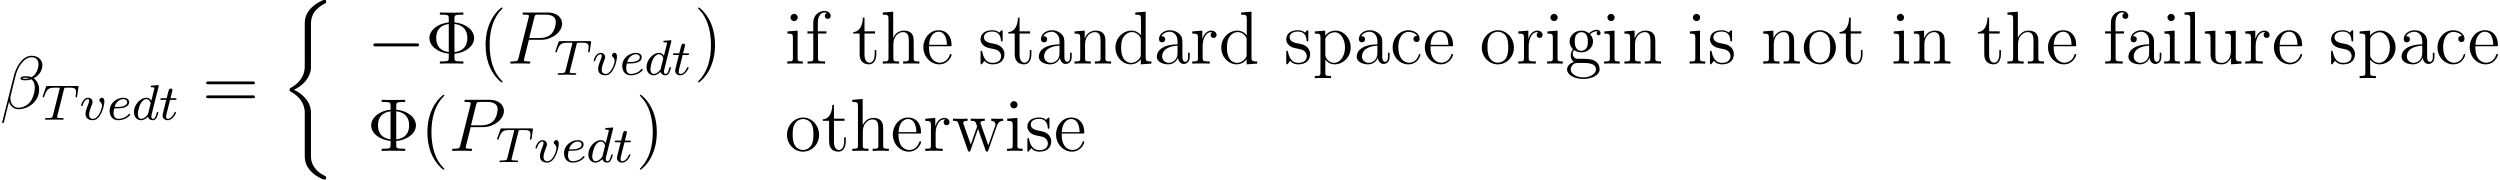 <?xml version='1.0' encoding='UTF-8'?>
<!-- This file was generated by dvisvgm 2.9.1 -->
<svg version='1.1' xmlns='http://www.w3.org/2000/svg' xmlns:xlink='http://www.w3.org/1999/xlink' width='399.433pt' height='28.693pt' viewBox='0 -28.693 399.433 28.693'>
<defs>
<path id='g1-0' d='M7.878-2.75C8.082-2.75 8.297-2.75 8.297-2.989S8.082-3.228 7.878-3.228H1.411C1.207-3.228 .992-3.228 .992-2.989S1.207-2.75 1.411-2.75H7.878Z'/>
<path id='g0-26' d='M4.973 17.801C4.973 17.239 4.973 16.355 4.22 15.386C3.754 14.789 3.072 14.239 2.248 13.868C4.579 12.744 4.973 11.023 4.973 10.341V3.455C4.973 2.714 4.973 1.184 7.293 .036C7.388-.012 7.388-.036 7.388-.215C7.388-.466 7.388-.478 7.125-.478C6.958-.478 6.934-.478 6.623-.335C5.44 .251 4.268 1.196 4.017 2.654C3.981 2.893 3.981 3.001 3.981 3.802V9.325C3.981 9.696 3.981 10.317 3.969 10.449C3.862 11.704 3.132 12.792 1.769 13.545C1.578 13.653 1.566 13.665 1.566 13.856C1.566 14.059 1.578 14.071 1.745 14.167C2.546 14.609 3.694 15.47 3.933 16.964C3.981 17.239 3.981 17.263 3.981 17.395V24.496C3.981 26.23 5.177 27.365 6.659 28.071C6.922 28.202 6.946 28.202 7.125 28.202C7.376 28.202 7.388 28.202 7.388 27.939C7.388 27.748 7.376 27.736 7.281 27.676C6.791 27.437 5.248 26.66 4.997 24.938C4.973 24.771 4.973 24.64 4.973 23.922V17.801Z'/>
<path id='g2-84' d='M3.602-4.822C3.674-5.109 3.682-5.125 4.009-5.125H4.615C5.444-5.125 5.539-4.862 5.539-4.463C5.539-4.264 5.491-3.921 5.483-3.881C5.467-3.794 5.46-3.722 5.46-3.706C5.46-3.602 5.531-3.579 5.579-3.579C5.667-3.579 5.699-3.626 5.723-3.778L5.938-5.276C5.938-5.388 5.842-5.388 5.699-5.388H1.004C.805-5.388 .789-5.388 .733-5.22L.247-3.842C.231-3.802 .207-3.738 .207-3.69C.207-3.626 .263-3.579 .327-3.579C.414-3.579 .43-3.618 .478-3.754C.933-5.029 1.164-5.125 2.375-5.125H2.686C2.925-5.125 2.933-5.117 2.933-5.053C2.933-5.029 2.901-4.87 2.893-4.838L1.841-.654C1.769-.351 1.745-.263 .917-.263C.662-.263 .582-.263 .582-.112C.582-.104 .582 0 .717 0C.933 0 1.482-.024 1.698-.024H2.375C2.598-.024 3.156 0 3.379 0C3.443 0 3.563 0 3.563-.151C3.563-.263 3.475-.263 3.26-.263C3.068-.263 3.005-.263 2.798-.279C2.542-.303 2.511-.335 2.511-.438C2.511-.47 2.519-.502 2.542-.582L3.602-4.822Z'/>
<path id='g2-100' d='M4.288-5.292C4.296-5.308 4.32-5.412 4.32-5.42C4.32-5.46 4.288-5.531 4.192-5.531C4.16-5.531 3.913-5.507 3.73-5.491L3.284-5.46C3.108-5.444 3.029-5.436 3.029-5.292C3.029-5.181 3.14-5.181 3.236-5.181C3.618-5.181 3.618-5.133 3.618-5.061C3.618-5.013 3.555-4.75 3.515-4.591L3.124-3.037C3.053-3.172 2.821-3.515 2.335-3.515C1.387-3.515 .343-2.407 .343-1.227C.343-.399 .877 .08 1.49 .08C2 .08 2.439-.327 2.582-.486C2.726 .064 3.268 .08 3.363 .08C3.73 .08 3.913-.223 3.977-.359C4.136-.646 4.248-1.108 4.248-1.14C4.248-1.188 4.216-1.243 4.121-1.243S4.009-1.196 3.961-.996C3.85-.558 3.698-.143 3.387-.143C3.204-.143 3.132-.295 3.132-.518C3.132-.669 3.156-.757 3.18-.861L4.288-5.292ZM2.582-.861C2.184-.311 1.769-.143 1.514-.143C1.148-.143 .964-.478 .964-.893C.964-1.267 1.18-2.12 1.355-2.471C1.586-2.957 1.977-3.292 2.343-3.292C2.861-3.292 3.013-2.71 3.013-2.614C3.013-2.582 2.813-1.801 2.766-1.594C2.662-1.219 2.662-1.203 2.582-.861Z'/>
<path id='g2-101' d='M1.602-1.817C1.777-1.817 2.375-1.825 2.798-1.977C3.491-2.216 3.515-2.694 3.515-2.813C3.515-3.26 3.092-3.515 2.574-3.515C1.674-3.515 .391-2.805 .391-1.395C.391-.582 .885 .08 1.761 .08C3.005 .08 3.674-.717 3.674-.829C3.674-.901 3.595-.956 3.547-.956S3.475-.933 3.435-.885C2.805-.143 1.913-.143 1.777-.143C1.196-.143 1.02-.638 1.02-1.084C1.02-1.323 1.092-1.682 1.124-1.817H1.602ZM1.188-2.04C1.443-3.013 2.168-3.292 2.574-3.292C2.893-3.292 3.196-3.132 3.196-2.813C3.196-2.04 1.889-2.04 1.554-2.04H1.188Z'/>
<path id='g2-116' d='M1.761-3.172H2.542C2.694-3.172 2.79-3.172 2.79-3.324C2.79-3.435 2.686-3.435 2.55-3.435H1.825L2.112-4.567C2.144-4.686 2.144-4.726 2.144-4.734C2.144-4.902 2.016-4.981 1.881-4.981C1.61-4.981 1.554-4.766 1.467-4.407L1.219-3.435H.454C.303-3.435 .199-3.435 .199-3.284C.199-3.172 .303-3.172 .438-3.172H1.156L.677-1.259C.63-1.06 .558-.781 .558-.669C.558-.191 .948 .08 1.371 .08C2.224 .08 2.71-1.044 2.71-1.14C2.71-1.227 2.638-1.243 2.59-1.243C2.503-1.243 2.495-1.211 2.439-1.092C2.279-.709 1.881-.143 1.395-.143C1.227-.143 1.132-.255 1.132-.518C1.132-.669 1.156-.757 1.18-.861L1.761-3.172Z'/>
<path id='g2-118' d='M3.961-2.901C3.961-3.523 3.602-3.523 3.571-3.523C3.379-3.523 3.156-3.316 3.156-3.108C3.156-2.981 3.22-2.925 3.292-2.861C3.475-2.702 3.587-2.479 3.587-2.224C3.587-1.857 3.061-.143 2.144-.143C1.801-.143 1.522-.327 1.522-.829C1.522-1.267 1.761-1.897 1.953-2.375C2.048-2.63 2.072-2.694 2.072-2.837C2.072-3.268 1.722-3.515 1.355-3.515C.566-3.515 .239-2.391 .239-2.295C.239-2.224 .295-2.192 .359-2.192C.462-2.192 .47-2.24 .494-2.319C.701-3.013 1.044-3.292 1.331-3.292C1.451-3.292 1.522-3.22 1.522-3.029C1.522-2.845 1.451-2.662 1.371-2.463C.98-1.459 .948-1.196 .948-.948C.948-.08 1.658 .08 2.112 .08C3.435 .08 3.961-2.295 3.961-2.901Z'/>
<path id='g4-8' d='M4.651-1.578C6.468-1.733 7.795-2.845 7.795-4.077C7.795-5.356 6.432-6.432 4.651-6.587V-7.245C4.651-7.675 4.674-7.819 5.715-7.819H6.073V-8.165C5.75-8.141 4.591-8.141 4.196-8.141S2.642-8.141 2.319-8.165V-7.819H2.678C3.718-7.819 3.742-7.675 3.742-7.245V-6.575C1.889-6.408 .646-5.272 .646-4.089C.646-2.857 1.925-1.757 3.742-1.59V-.921C3.742-.49 3.718-.347 2.678-.347H2.319V0C2.642-.024 3.802-.024 4.196-.024S5.75-.024 6.073 0V-.347H5.715C4.674-.347 4.651-.49 4.651-.921V-1.578ZM3.742-1.841C2.439-2.008 1.733-2.774 1.733-4.077C1.733-5.392 2.427-6.157 3.742-6.324V-1.841ZM4.651-6.336C6.049-6.157 6.707-5.356 6.707-4.089C6.707-2.845 6.097-2.02 4.651-1.829V-6.336Z'/>
<path id='g4-40' d='M3.885 2.905C3.885 2.869 3.885 2.845 3.682 2.642C2.487 1.435 1.817-.538 1.817-2.977C1.817-5.296 2.379-7.293 3.766-8.703C3.885-8.811 3.885-8.835 3.885-8.871C3.885-8.942 3.826-8.966 3.778-8.966C3.622-8.966 2.642-8.106 2.056-6.934C1.447-5.727 1.172-4.447 1.172-2.977C1.172-1.913 1.339-.49 1.961 .789C2.666 2.224 3.646 3.001 3.778 3.001C3.826 3.001 3.885 2.977 3.885 2.905Z'/>
<path id='g4-41' d='M3.371-2.977C3.371-3.885 3.252-5.368 2.582-6.755C1.877-8.189 .897-8.966 .765-8.966C.717-8.966 .658-8.942 .658-8.871C.658-8.835 .658-8.811 .861-8.608C2.056-7.4 2.726-5.428 2.726-2.989C2.726-.669 2.164 1.327 .777 2.738C.658 2.845 .658 2.869 .658 2.905C.658 2.977 .717 3.001 .765 3.001C.921 3.001 1.901 2.14 2.487 .968C3.096-.251 3.371-1.542 3.371-2.977Z'/>
<path id='g4-61' d='M8.07-3.873C8.237-3.873 8.452-3.873 8.452-4.089C8.452-4.316 8.249-4.316 8.07-4.316H1.028C.861-4.316 .646-4.316 .646-4.101C.646-3.873 .849-3.873 1.028-3.873H8.07ZM8.07-1.65C8.237-1.65 8.452-1.65 8.452-1.865C8.452-2.092 8.249-2.092 8.07-2.092H1.028C.861-2.092 .646-2.092 .646-1.877C.646-1.65 .849-1.65 1.028-1.65H8.07Z'/>
<path id='g4-97' d='M4.615-3.192C4.615-3.838 4.615-4.316 4.089-4.782C3.67-5.165 3.132-5.332 2.606-5.332C1.626-5.332 .873-4.686 .873-3.909C.873-3.563 1.1-3.395 1.375-3.395C1.662-3.395 1.865-3.599 1.865-3.885C1.865-4.376 1.435-4.376 1.255-4.376C1.53-4.878 2.104-5.093 2.582-5.093C3.132-5.093 3.838-4.639 3.838-3.563V-3.084C1.435-3.049 .526-2.044 .526-1.124C.526-.179 1.626 .12 2.355 .12C3.144 .12 3.682-.359 3.909-.933C3.957-.371 4.328 .06 4.842 .06C5.093 .06 5.786-.108 5.786-1.064V-1.733H5.523V-1.064C5.523-.383 5.236-.287 5.069-.287C4.615-.287 4.615-.921 4.615-1.1V-3.192ZM3.838-1.686C3.838-.514 2.965-.12 2.451-.12C1.865-.12 1.375-.55 1.375-1.124C1.375-2.702 3.407-2.845 3.838-2.869V-1.686Z'/>
<path id='g4-99' d='M4.328-4.423C4.184-4.423 3.742-4.423 3.742-3.933C3.742-3.646 3.945-3.443 4.232-3.443C4.507-3.443 4.734-3.61 4.734-3.957C4.734-4.758 3.897-5.332 2.929-5.332C1.53-5.332 .418-4.089 .418-2.582C.418-1.052 1.566 .12 2.917 .12C4.495 .12 4.854-1.315 4.854-1.423S4.77-1.53 4.734-1.53C4.627-1.53 4.615-1.494 4.579-1.351C4.316-.502 3.67-.143 3.025-.143C2.295-.143 1.327-.777 1.327-2.594C1.327-4.579 2.343-5.069 2.941-5.069C3.395-5.069 4.053-4.89 4.328-4.423Z'/>
<path id='g4-100' d='M3.587-8.165V-7.819C4.4-7.819 4.495-7.735 4.495-7.149V-4.507C4.244-4.854 3.73-5.272 3.001-5.272C1.614-5.272 .418-4.101 .418-2.57C.418-1.052 1.554 .12 2.869 .12C3.778 .12 4.304-.478 4.471-.705V.12L6.157 0V-.347C5.344-.347 5.248-.43 5.248-1.016V-8.297L3.587-8.165ZM4.471-1.399C4.471-1.184 4.471-1.148 4.304-.885C4.017-.466 3.527-.12 2.929-.12C2.618-.12 1.327-.239 1.327-2.558C1.327-3.419 1.47-3.897 1.733-4.292C1.973-4.663 2.451-5.033 3.049-5.033C3.79-5.033 4.208-4.495 4.328-4.304C4.471-4.101 4.471-4.077 4.471-3.862V-1.399Z'/>
<path id='g4-101' d='M4.579-2.774C4.842-2.774 4.866-2.774 4.866-3.001C4.866-4.208 4.22-5.332 2.774-5.332C1.411-5.332 .359-4.101 .359-2.618C.359-1.04 1.578 .12 2.905 .12C4.328 .12 4.866-1.172 4.866-1.423C4.866-1.494 4.806-1.542 4.734-1.542C4.639-1.542 4.615-1.482 4.591-1.423C4.28-.418 3.479-.143 2.977-.143S1.267-.478 1.267-2.546V-2.774H4.579ZM1.279-3.001C1.375-4.878 2.427-5.093 2.762-5.093C4.041-5.093 4.113-3.407 4.125-3.001H1.279Z'/>
<path id='g4-102' d='M2.056-4.806H3.407V-5.153H2.032V-6.551C2.032-7.627 2.582-8.177 3.072-8.177C3.168-8.177 3.347-8.153 3.491-8.082C3.443-8.07 3.144-7.962 3.144-7.615C3.144-7.34 3.335-7.149 3.61-7.149C3.897-7.149 4.089-7.34 4.089-7.627C4.089-8.07 3.658-8.416 3.084-8.416C2.248-8.416 1.303-7.771 1.303-6.551V-5.153H.371V-4.806H1.303V-.885C1.303-.347 1.172-.347 .395-.347V0C.729-.024 1.387-.024 1.745-.024C2.068-.024 2.917-.024 3.192 0V-.347H2.953C2.08-.347 2.056-.478 2.056-.909V-4.806Z'/>
<path id='g4-103' d='M1.423-2.164C1.985-1.793 2.463-1.793 2.594-1.793C3.67-1.793 4.471-2.606 4.471-3.527C4.471-3.85 4.376-4.304 3.993-4.686C4.459-5.165 5.021-5.165 5.081-5.165C5.129-5.165 5.189-5.165 5.236-5.141C5.117-5.093 5.057-4.973 5.057-4.842C5.057-4.674 5.177-4.531 5.368-4.531C5.464-4.531 5.679-4.591 5.679-4.854C5.679-5.069 5.511-5.404 5.093-5.404C4.471-5.404 4.005-5.021 3.838-4.842C3.479-5.117 3.061-5.272 2.606-5.272C1.53-5.272 .729-4.459 .729-3.539C.729-2.857 1.148-2.415 1.267-2.307C1.124-2.128 .909-1.781 .909-1.315C.909-.622 1.327-.323 1.423-.263C.873-.108 .323 .323 .323 .944C.323 1.769 1.447 2.451 2.917 2.451C4.34 2.451 5.523 1.817 5.523 .921C5.523 .622 5.44-.084 4.722-.454C4.113-.765 3.515-.765 2.487-.765C1.757-.765 1.674-.765 1.459-.992C1.339-1.112 1.231-1.339 1.231-1.59C1.231-1.793 1.303-1.997 1.423-2.164ZM2.606-2.044C1.554-2.044 1.554-3.252 1.554-3.527C1.554-3.742 1.554-4.232 1.757-4.555C1.985-4.902 2.343-5.021 2.594-5.021C3.646-5.021 3.646-3.814 3.646-3.539C3.646-3.324 3.646-2.833 3.443-2.511C3.216-2.164 2.857-2.044 2.606-2.044ZM2.929 2.2C1.781 2.2 .909 1.614 .909 .933C.909 .837 .933 .371 1.387 .06C1.65-.108 1.757-.108 2.594-.108C3.587-.108 4.937-.108 4.937 .933C4.937 1.638 4.029 2.2 2.929 2.2Z'/>
<path id='g4-104' d='M5.32-2.905C5.32-4.017 5.32-4.352 5.045-4.734C4.698-5.2 4.136-5.272 3.73-5.272C2.702-5.272 2.224-4.495 2.056-4.125H2.044V-8.297L.383-8.165V-7.819C1.196-7.819 1.291-7.735 1.291-7.149V-.885C1.291-.347 1.16-.347 .383-.347V0C.693-.024 1.339-.024 1.674-.024C2.02-.024 2.666-.024 2.977 0V-.347C2.212-.347 2.068-.347 2.068-.885V-3.108C2.068-4.364 2.893-5.033 3.634-5.033S4.543-4.423 4.543-3.694V-.885C4.543-.347 4.411-.347 3.634-.347V0C3.945-.024 4.591-.024 4.926-.024C5.272-.024 5.918-.024 6.229 0V-.347C5.631-.347 5.332-.347 5.32-.705V-2.905Z'/>
<path id='g4-105' d='M2.08-7.364C2.08-7.675 1.829-7.95 1.494-7.95C1.184-7.95 .921-7.699 .921-7.376C.921-7.018 1.207-6.791 1.494-6.791C1.865-6.791 2.08-7.101 2.08-7.364ZM.43-5.141V-4.794C1.196-4.794 1.303-4.722 1.303-4.136V-.885C1.303-.347 1.172-.347 .395-.347V0C.729-.024 1.303-.024 1.65-.024C1.781-.024 2.475-.024 2.881 0V-.347C2.104-.347 2.056-.406 2.056-.873V-5.272L.43-5.141Z'/>
<path id='g4-108' d='M2.056-8.297L.395-8.165V-7.819C1.207-7.819 1.303-7.735 1.303-7.149V-.885C1.303-.347 1.172-.347 .395-.347V0C.729-.024 1.315-.024 1.674-.024S2.63-.024 2.965 0V-.347C2.2-.347 2.056-.347 2.056-.885V-8.297Z'/>
<path id='g4-110' d='M5.32-2.905C5.32-4.017 5.32-4.352 5.045-4.734C4.698-5.2 4.136-5.272 3.73-5.272C2.57-5.272 2.116-4.28 2.02-4.041H2.008V-5.272L.383-5.141V-4.794C1.196-4.794 1.291-4.71 1.291-4.125V-.885C1.291-.347 1.16-.347 .383-.347V0C.693-.024 1.339-.024 1.674-.024C2.02-.024 2.666-.024 2.977 0V-.347C2.212-.347 2.068-.347 2.068-.885V-3.108C2.068-4.364 2.893-5.033 3.634-5.033S4.543-4.423 4.543-3.694V-.885C4.543-.347 4.411-.347 3.634-.347V0C3.945-.024 4.591-.024 4.926-.024C5.272-.024 5.918-.024 6.229 0V-.347C5.631-.347 5.332-.347 5.32-.705V-2.905Z'/>
<path id='g4-111' d='M5.487-2.558C5.487-4.101 4.316-5.332 2.929-5.332C1.494-5.332 .359-4.065 .359-2.558C.359-1.028 1.554 .12 2.917 .12C4.328 .12 5.487-1.052 5.487-2.558ZM2.929-.143C2.487-.143 1.949-.335 1.602-.921C1.279-1.459 1.267-2.164 1.267-2.666C1.267-3.12 1.267-3.85 1.638-4.388C1.973-4.902 2.499-5.093 2.917-5.093C3.383-5.093 3.885-4.878 4.208-4.411C4.579-3.862 4.579-3.108 4.579-2.666C4.579-2.248 4.579-1.506 4.268-.944C3.933-.371 3.383-.143 2.929-.143Z'/>
<path id='g4-112' d='M2.929 1.973C2.164 1.973 2.02 1.973 2.02 1.435V-.646C2.236-.347 2.726 .12 3.491 .12C4.866 .12 6.073-1.04 6.073-2.582C6.073-4.101 4.949-5.272 3.646-5.272C2.594-5.272 2.032-4.519 1.997-4.471V-5.272L.335-5.141V-4.794C1.172-4.794 1.243-4.71 1.243-4.184V1.435C1.243 1.973 1.112 1.973 .335 1.973V2.319C.646 2.295 1.291 2.295 1.626 2.295C1.973 2.295 2.618 2.295 2.929 2.319V1.973ZM2.02-3.814C2.02-4.041 2.02-4.053 2.152-4.244C2.511-4.782 3.096-5.009 3.551-5.009C4.447-5.009 5.165-3.921 5.165-2.582C5.165-1.16 4.352-.12 3.431-.12C3.061-.12 2.714-.275 2.475-.502C2.2-.777 2.02-1.016 2.02-1.351V-3.814Z'/>
<path id='g4-114' d='M1.997-2.786C1.997-3.945 2.475-5.033 3.395-5.033C3.491-5.033 3.515-5.033 3.563-5.021C3.467-4.973 3.276-4.902 3.276-4.579C3.276-4.232 3.551-4.101 3.742-4.101C3.981-4.101 4.22-4.256 4.22-4.579C4.22-4.937 3.897-5.272 3.383-5.272C2.367-5.272 2.02-4.172 1.949-3.945H1.937V-5.272L.335-5.141V-4.794C1.148-4.794 1.243-4.71 1.243-4.125V-.885C1.243-.347 1.112-.347 .335-.347V0C.669-.024 1.327-.024 1.686-.024C2.008-.024 2.857-.024 3.132 0V-.347H2.893C2.02-.347 1.997-.478 1.997-.909V-2.786Z'/>
<path id='g4-115' d='M3.921-5.057C3.921-5.272 3.921-5.332 3.802-5.332C3.706-5.332 3.479-5.069 3.395-4.961C3.025-5.26 2.654-5.332 2.271-5.332C.825-5.332 .395-4.543 .395-3.885C.395-3.754 .395-3.335 .849-2.917C1.231-2.582 1.638-2.499 2.188-2.391C2.845-2.26 3.001-2.224 3.3-1.985C3.515-1.805 3.67-1.542 3.67-1.207C3.67-.693 3.371-.12 2.319-.12C1.53-.12 .956-.574 .693-1.769C.646-1.985 .646-1.997 .634-2.008C.61-2.056 .562-2.056 .526-2.056C.395-2.056 .395-1.997 .395-1.781V-.155C.395 .06 .395 .12 .514 .12C.574 .12 .586 .108 .789-.143C.849-.227 .849-.251 1.028-.442C1.482 .12 2.128 .12 2.331 .12C3.587 .12 4.208-.574 4.208-1.518C4.208-2.164 3.814-2.546 3.706-2.654C3.276-3.025 2.953-3.096 2.164-3.24C1.805-3.312 .933-3.479 .933-4.196C.933-4.567 1.184-5.117 2.26-5.117C3.563-5.117 3.634-4.005 3.658-3.634C3.67-3.539 3.754-3.539 3.79-3.539C3.921-3.539 3.921-3.599 3.921-3.814V-5.057Z'/>
<path id='g4-116' d='M2.008-4.806H3.694V-5.153H2.008V-7.352H1.745C1.733-6.229 1.303-5.081 .215-5.045V-4.806H1.231V-1.482C1.231-.155 2.116 .12 2.75 .12C3.503 .12 3.897-.622 3.897-1.482V-2.164H3.634V-1.506C3.634-.646 3.288-.143 2.821-.143C2.008-.143 2.008-1.255 2.008-1.459V-4.806Z'/>
<path id='g4-117' d='M3.634-5.141V-4.794C4.447-4.794 4.543-4.71 4.543-4.125V-1.985C4.543-.968 4.005-.12 3.108-.12C2.128-.12 2.068-.681 2.068-1.315V-5.272L.383-5.141V-4.794C1.291-4.794 1.291-4.758 1.291-3.694V-1.901C1.291-1.16 1.291-.729 1.65-.335C1.937-.024 2.427 .12 3.037 .12C3.24 .12 3.622 .12 4.029-.227C4.376-.502 4.567-.956 4.567-.956V.12L6.229 0V-.347C5.416-.347 5.32-.43 5.32-1.016V-5.272L3.634-5.141Z'/>
<path id='g4-119' d='M7.233-4.017C7.496-4.77 8.022-4.794 8.225-4.806V-5.153C7.926-5.129 7.711-5.129 7.34-5.129C6.994-5.129 6.97-5.129 6.324-5.153V-4.806C6.862-4.782 7.006-4.459 7.006-4.232C7.006-4.22 7.006-4.136 6.958-4.017L5.858-.885L4.663-4.268C4.603-4.411 4.603-4.435 4.603-4.471C4.603-4.806 5.045-4.806 5.296-4.806V-5.153C4.961-5.129 4.471-5.129 4.125-5.129C3.742-5.129 3.718-5.129 3.049-5.153V-4.806C3.503-4.806 3.658-4.782 3.79-4.627C3.85-4.555 3.993-4.16 4.077-3.921L3.061-1.004L1.913-4.256C1.853-4.411 1.853-4.435 1.853-4.483C1.853-4.806 2.319-4.806 2.546-4.806V-5.153C2.248-5.129 1.65-5.129 1.327-5.129C.992-5.129 .968-5.129 .215-5.153V-4.806C.825-4.806 .944-4.758 1.076-4.376L2.582-.096C2.63 .036 2.666 .12 2.798 .12C2.905 .12 2.965 .084 3.025-.108L4.22-3.515L5.416-.108C5.475 .084 5.535 .12 5.643 .12C5.774 .12 5.81 .036 5.858-.096L7.233-4.017Z'/>
<path id='g3-12' d='M6.767-6.958C6.767-7.675 6.157-8.428 5.069-8.428C3.527-8.428 2.546-6.539 2.236-5.296L.347 2.2C.323 2.295 .395 2.319 .454 2.319C.538 2.319 .598 2.307 .61 2.248L1.447-1.1C1.566-.43 2.224 .12 2.929 .12C4.639 .12 6.253-1.219 6.253-3.001C6.253-3.455 6.145-3.909 5.894-4.292C5.75-4.519 5.571-4.686 5.38-4.83C6.241-5.284 6.767-6.013 6.767-6.958ZM4.686-4.842C4.495-4.77 4.304-4.746 4.077-4.746C3.909-4.746 3.754-4.734 3.539-4.806C3.658-4.89 3.838-4.914 4.089-4.914C4.304-4.914 4.519-4.89 4.686-4.842ZM6.145-7.066C6.145-6.408 5.822-5.452 5.045-5.009C4.818-5.093 4.507-5.153 4.244-5.153C3.993-5.153 3.276-5.177 3.276-4.794C3.276-4.471 3.933-4.507 4.136-4.507C4.447-4.507 4.722-4.579 5.009-4.663C5.392-4.352 5.559-3.945 5.559-3.347C5.559-2.654 5.368-2.092 5.141-1.578C4.746-.693 3.814-.12 2.989-.12C2.116-.12 1.662-.813 1.662-1.626C1.662-1.733 1.662-1.889 1.71-2.068L2.487-5.212C2.881-6.779 3.885-8.189 5.045-8.189C5.906-8.189 6.145-7.592 6.145-7.066Z'/>
<path id='g3-80' d='M3.539-3.802H5.547C7.197-3.802 8.847-5.021 8.847-6.384C8.847-7.317 8.058-8.165 6.551-8.165H2.857C2.63-8.165 2.523-8.165 2.523-7.938C2.523-7.819 2.63-7.819 2.809-7.819C3.539-7.819 3.539-7.723 3.539-7.592C3.539-7.568 3.539-7.496 3.491-7.317L1.877-.885C1.769-.466 1.745-.347 .909-.347C.681-.347 .562-.347 .562-.132C.562 0 .669 0 .741 0C.968 0 1.207-.024 1.435-.024H2.833C3.061-.024 3.312 0 3.539 0C3.634 0 3.766 0 3.766-.227C3.766-.347 3.658-.347 3.479-.347C2.762-.347 2.75-.43 2.75-.55C2.75-.61 2.762-.693 2.774-.753L3.539-3.802ZM4.4-7.352C4.507-7.795 4.555-7.819 5.021-7.819H6.205C7.101-7.819 7.843-7.532 7.843-6.635C7.843-6.324 7.687-5.308 7.137-4.758C6.934-4.543 6.36-4.089 5.272-4.089H3.587L4.4-7.352Z'/>
</defs>
<g id='page1'>
<use x='0' y='-11.358' xlink:href='#g3-12'/>
<use x='6.608' y='-9.564' xlink:href='#g2-84'/>
<use x='12.715' y='-9.564' xlink:href='#g2-118'/>
<use x='17.124' y='-9.564' xlink:href='#g2-101'/>
<use x='21.053' y='-9.564' xlink:href='#g2-100'/>
<use x='25.41' y='-9.564' xlink:href='#g2-116'/>
<use x='32.287' y='-11.358' xlink:href='#g4-61'/>
<use x='44.712' y='-28.214' xlink:href='#g0-26'/>
<use x='58.66' y='-18.531' xlink:href='#g1-0'/>
<use x='67.959' y='-18.531' xlink:href='#g4-8'/>
<use x='76.413' y='-18.531' xlink:href='#g4-40'/>
<use x='80.965' y='-18.531' xlink:href='#g3-80'/>
<use x='88.511' y='-16.737' xlink:href='#g2-84'/>
<use x='94.617' y='-16.737' xlink:href='#g2-118'/>
<use x='99.026' y='-16.737' xlink:href='#g2-101'/>
<use x='102.955' y='-16.737' xlink:href='#g2-100'/>
<use x='107.312' y='-16.737' xlink:href='#g2-116'/>
<use x='110.868' y='-18.531' xlink:href='#g4-41'/>
<use x='125.383' y='-18.531' xlink:href='#g4-105'/>
<use x='128.635' y='-18.531' xlink:href='#g4-102'/>
<use x='136.114' y='-18.531' xlink:href='#g4-116'/>
<use x='140.666' y='-18.531' xlink:href='#g4-104'/>
<use x='147.169' y='-18.531' xlink:href='#g4-101'/>
<use x='156.274' y='-18.531' xlink:href='#g4-115'/>
<use x='160.891' y='-18.531' xlink:href='#g4-116'/>
<use x='165.444' y='-18.531' xlink:href='#g4-97'/>
<use x='171.297' y='-18.531' xlink:href='#g4-110'/>
<use x='177.8' y='-18.531' xlink:href='#g4-100'/>
<use x='184.303' y='-18.531' xlink:href='#g4-97'/>
<use x='190.156' y='-18.531' xlink:href='#g4-114'/>
<use x='194.709' y='-18.531' xlink:href='#g4-100'/>
<use x='205.114' y='-18.531' xlink:href='#g4-115'/>
<use x='209.731' y='-18.531' xlink:href='#g4-112'/>
<use x='216.235' y='-18.531' xlink:href='#g4-97'/>
<use x='222.088' y='-18.531' xlink:href='#g4-99'/>
<use x='227.29' y='-18.531' xlink:href='#g4-101'/>
<use x='236.395' y='-18.531' xlink:href='#g4-111'/>
<use x='242.248' y='-18.531' xlink:href='#g4-114'/>
<use x='246.8' y='-18.531' xlink:href='#g4-105'/>
<use x='250.052' y='-18.531' xlink:href='#g4-103'/>
<use x='255.905' y='-18.531' xlink:href='#g4-105'/>
<use x='259.157' y='-18.531' xlink:href='#g4-110'/>
<use x='269.562' y='-18.531' xlink:href='#g4-105'/>
<use x='272.814' y='-18.531' xlink:href='#g4-115'/>
<use x='281.333' y='-18.531' xlink:href='#g4-110'/>
<use x='287.836' y='-18.531' xlink:href='#g4-111'/>
<use x='293.689' y='-18.531' xlink:href='#g4-116'/>
<use x='302.143' y='-18.531' xlink:href='#g4-105'/>
<use x='305.395' y='-18.531' xlink:href='#g4-110'/>
<use x='315.8' y='-18.531' xlink:href='#g4-116'/>
<use x='320.353' y='-18.531' xlink:href='#g4-104'/>
<use x='326.856' y='-18.531' xlink:href='#g4-101'/>
<use x='335.961' y='-18.531' xlink:href='#g4-102'/>
<use x='339.538' y='-18.531' xlink:href='#g4-97'/>
<use x='345.391' y='-18.531' xlink:href='#g4-105'/>
<use x='348.642' y='-18.531' xlink:href='#g4-108'/>
<use x='351.894' y='-18.531' xlink:href='#g4-117'/>
<use x='358.397' y='-18.531' xlink:href='#g4-114'/>
<use x='362.95' y='-18.531' xlink:href='#g4-101'/>
<use x='372.054' y='-18.531' xlink:href='#g4-115'/>
<use x='376.672' y='-18.531' xlink:href='#g4-112'/>
<use x='383.175' y='-18.531' xlink:href='#g4-97'/>
<use x='389.028' y='-18.531' xlink:href='#g4-99'/>
<use x='394.231' y='-18.531' xlink:href='#g4-101'/>
<use x='58.66' y='-4.583' xlink:href='#g4-8'/>
<use x='67.114' y='-4.583' xlink:href='#g4-40'/>
<use x='71.667' y='-4.583' xlink:href='#g3-80'/>
<use x='79.212' y='-2.79' xlink:href='#g2-84'/>
<use x='85.318' y='-2.79' xlink:href='#g2-118'/>
<use x='89.728' y='-2.79' xlink:href='#g2-101'/>
<use x='93.656' y='-2.79' xlink:href='#g2-100'/>
<use x='98.014' y='-2.79' xlink:href='#g2-116'/>
<use x='101.57' y='-4.583' xlink:href='#g4-41'/>
<use x='125.383' y='-4.583' xlink:href='#g4-111'/>
<use x='131.236' y='-4.583' xlink:href='#g4-116'/>
<use x='135.789' y='-4.583' xlink:href='#g4-104'/>
<use x='142.292' y='-4.583' xlink:href='#g4-101'/>
<use x='147.494' y='-4.583' xlink:href='#g4-114'/>
<use x='152.047' y='-4.583' xlink:href='#g4-119'/>
<use x='160.501' y='-4.583' xlink:href='#g4-105'/>
<use x='163.753' y='-4.583' xlink:href='#g4-115'/>
<use x='168.37' y='-4.583' xlink:href='#g4-101'/>
</g>
</svg>
<!-- DEPTH=0 -->